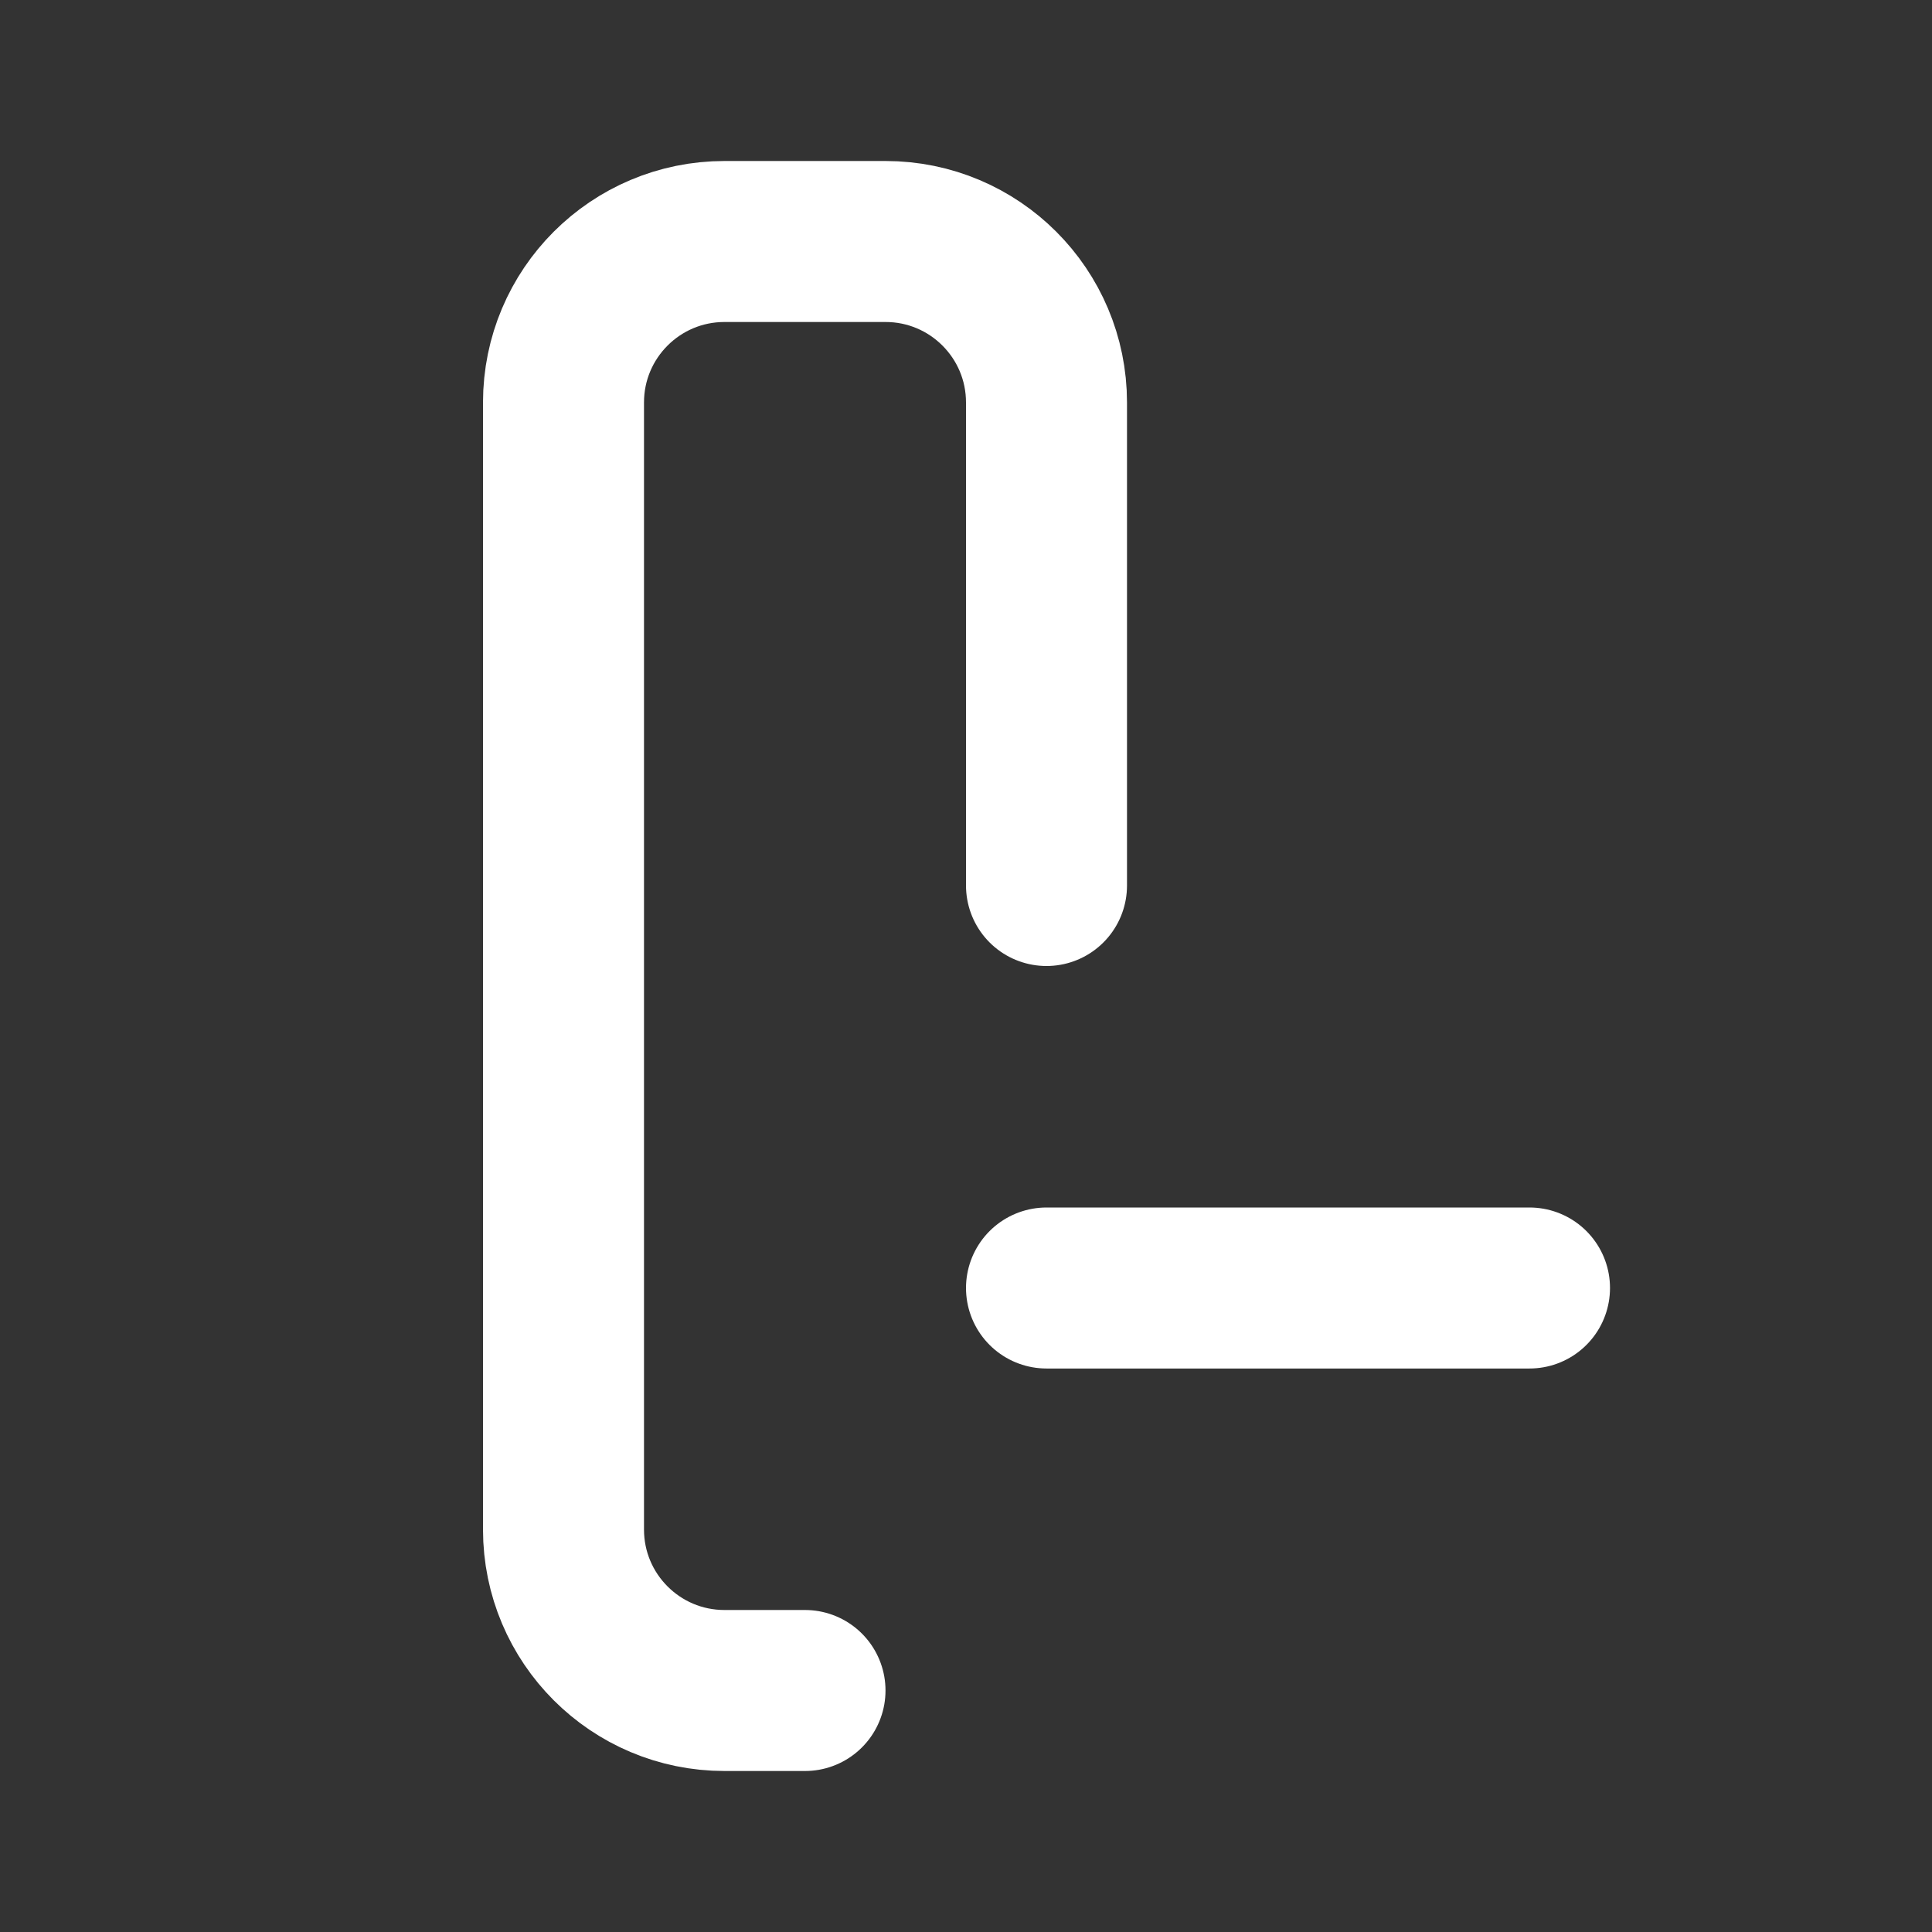 <svg width="24" height="24" viewBox="0 0 24 24" fill="none" xmlns="http://www.w3.org/2000/svg">
<rect x="0" y="0" width="24" height="24" fill="#333333" stroke="none"/>
<path d="M10 21H9C7.895 21 7 20.105 7 19V5C7 3.895 7.895 3 9 3H11C12.105 3 13 3.895 13 5V11M19 16H13" stroke="white" stroke-width="2" stroke-linecap="round" stroke-linejoin="round"/>
</svg>
